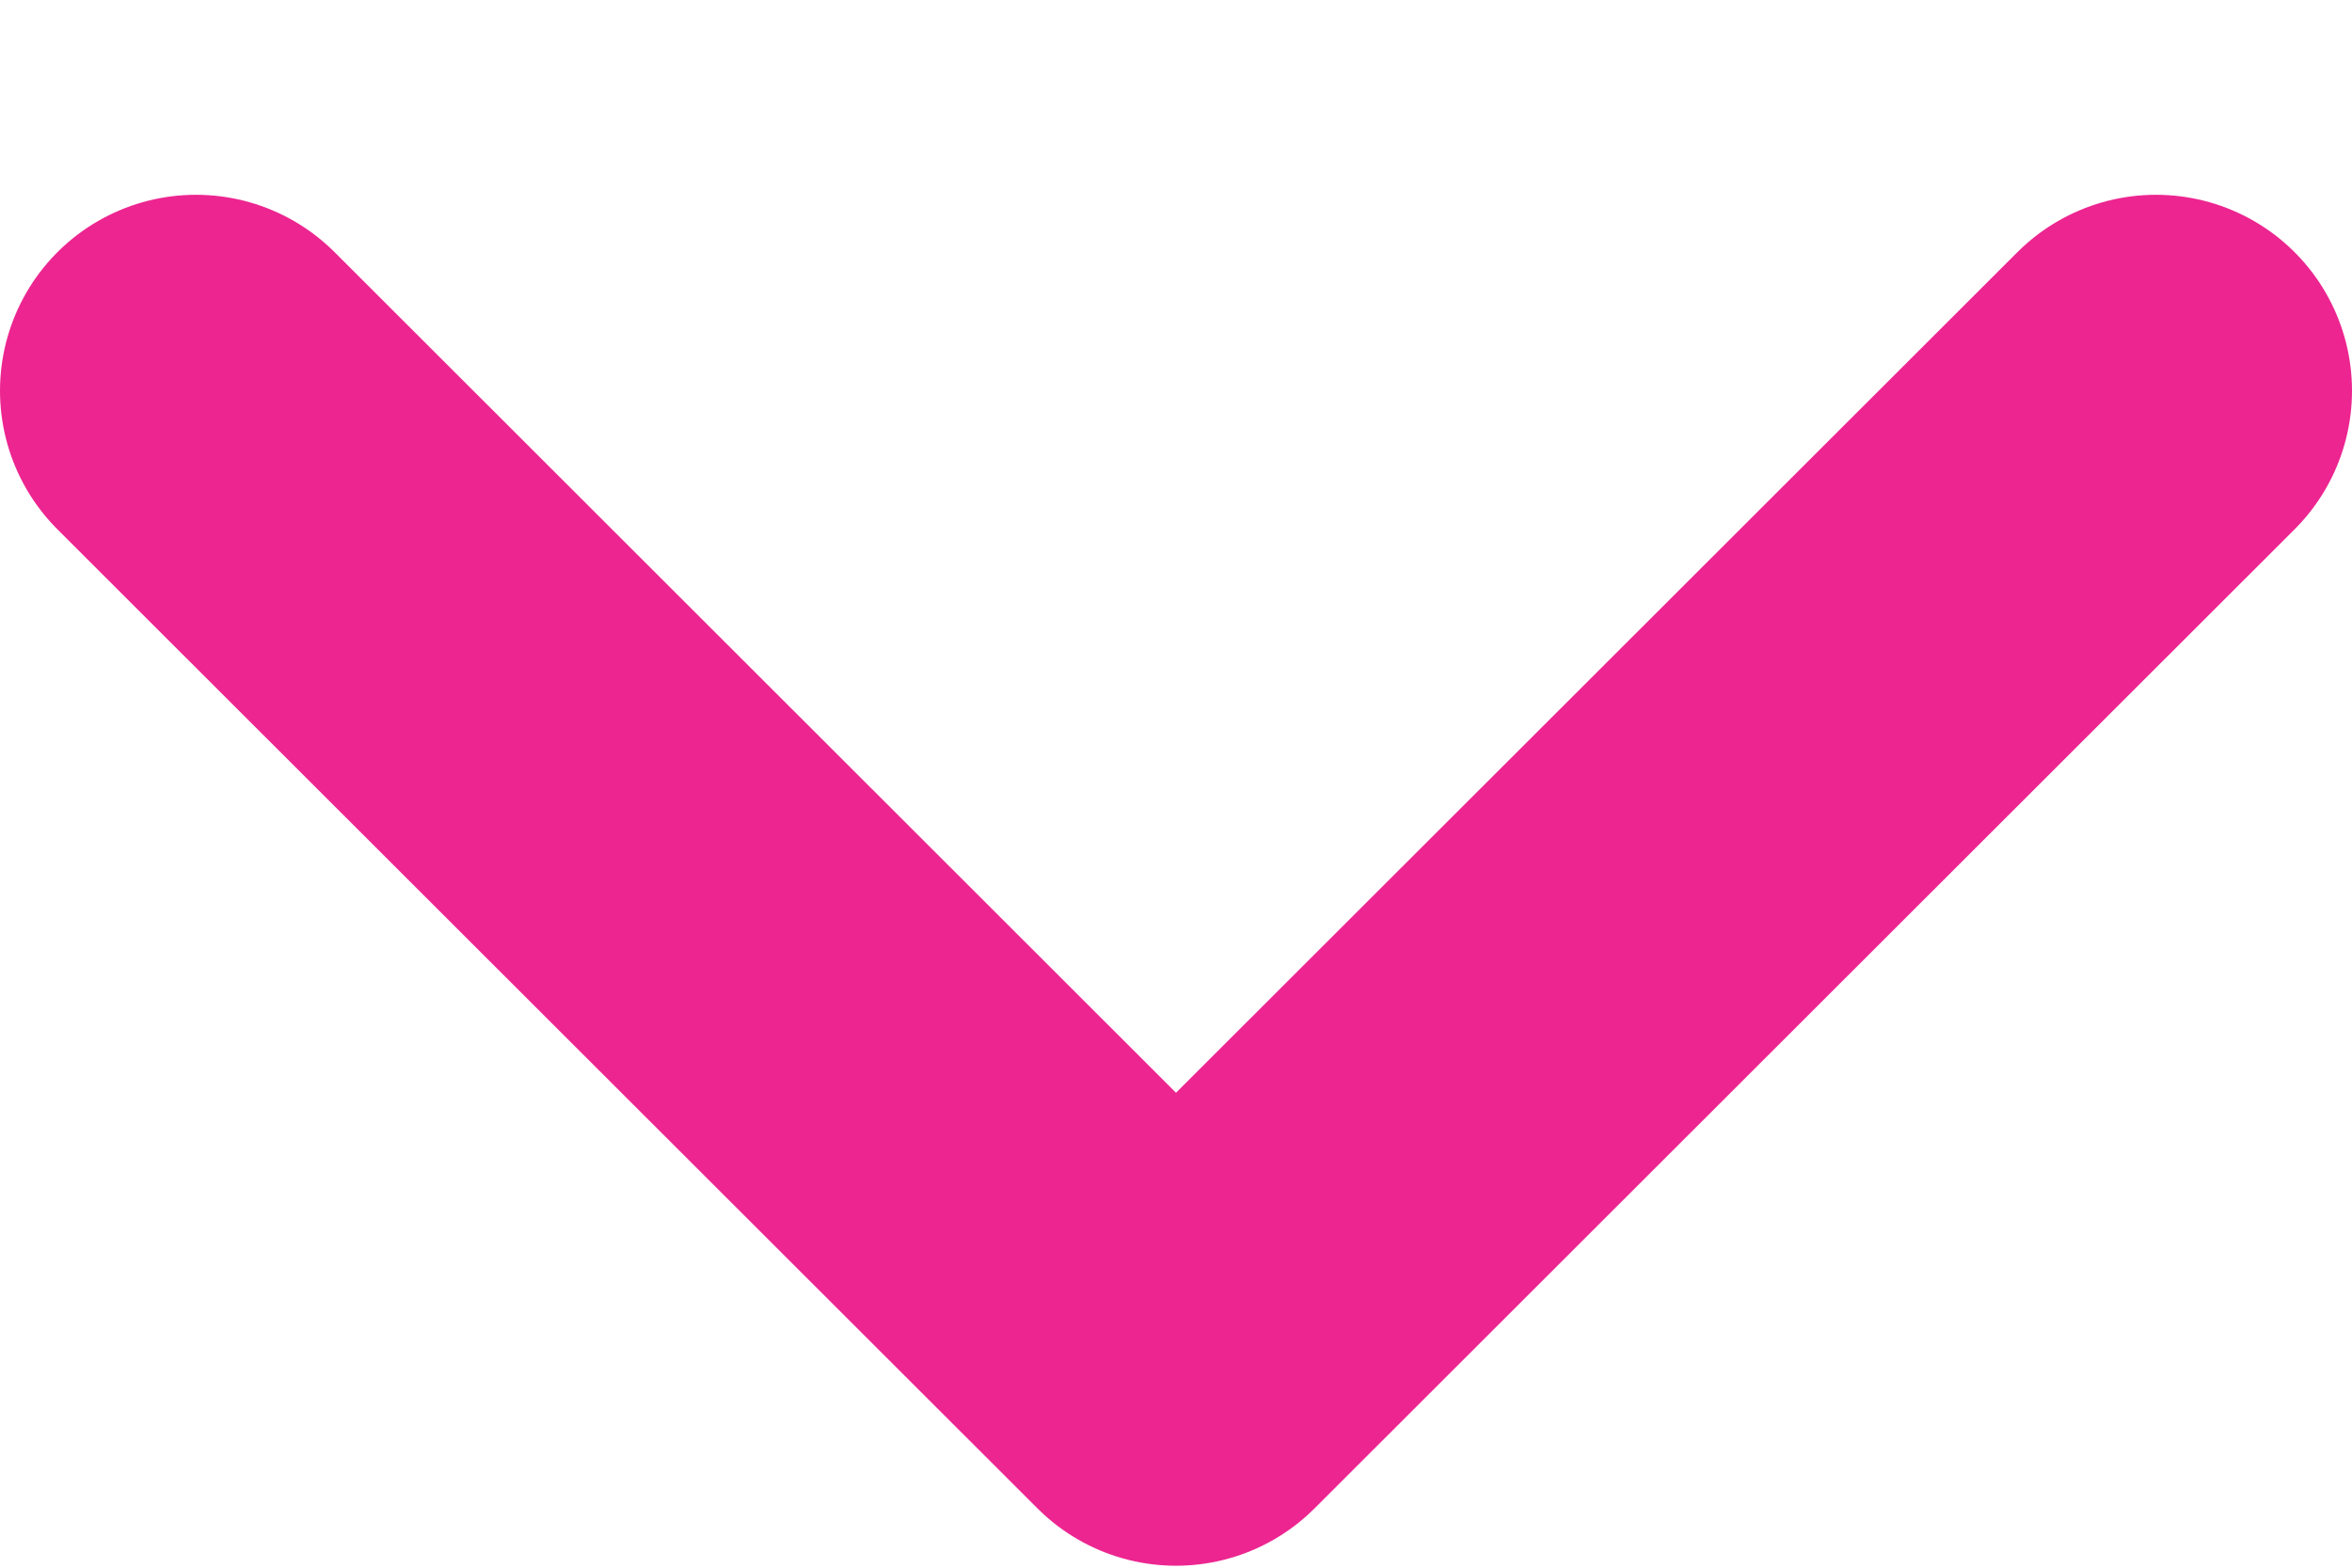 <svg width="12" height="8" viewBox="0 0 12 8" fill="none" xmlns="http://www.w3.org/2000/svg">
<path d="M11 1.994L6 6.99L1 1.994" stroke="#ED2590" stroke-width="2" stroke-linecap="round" stroke-linejoin="round"/>
</svg>
